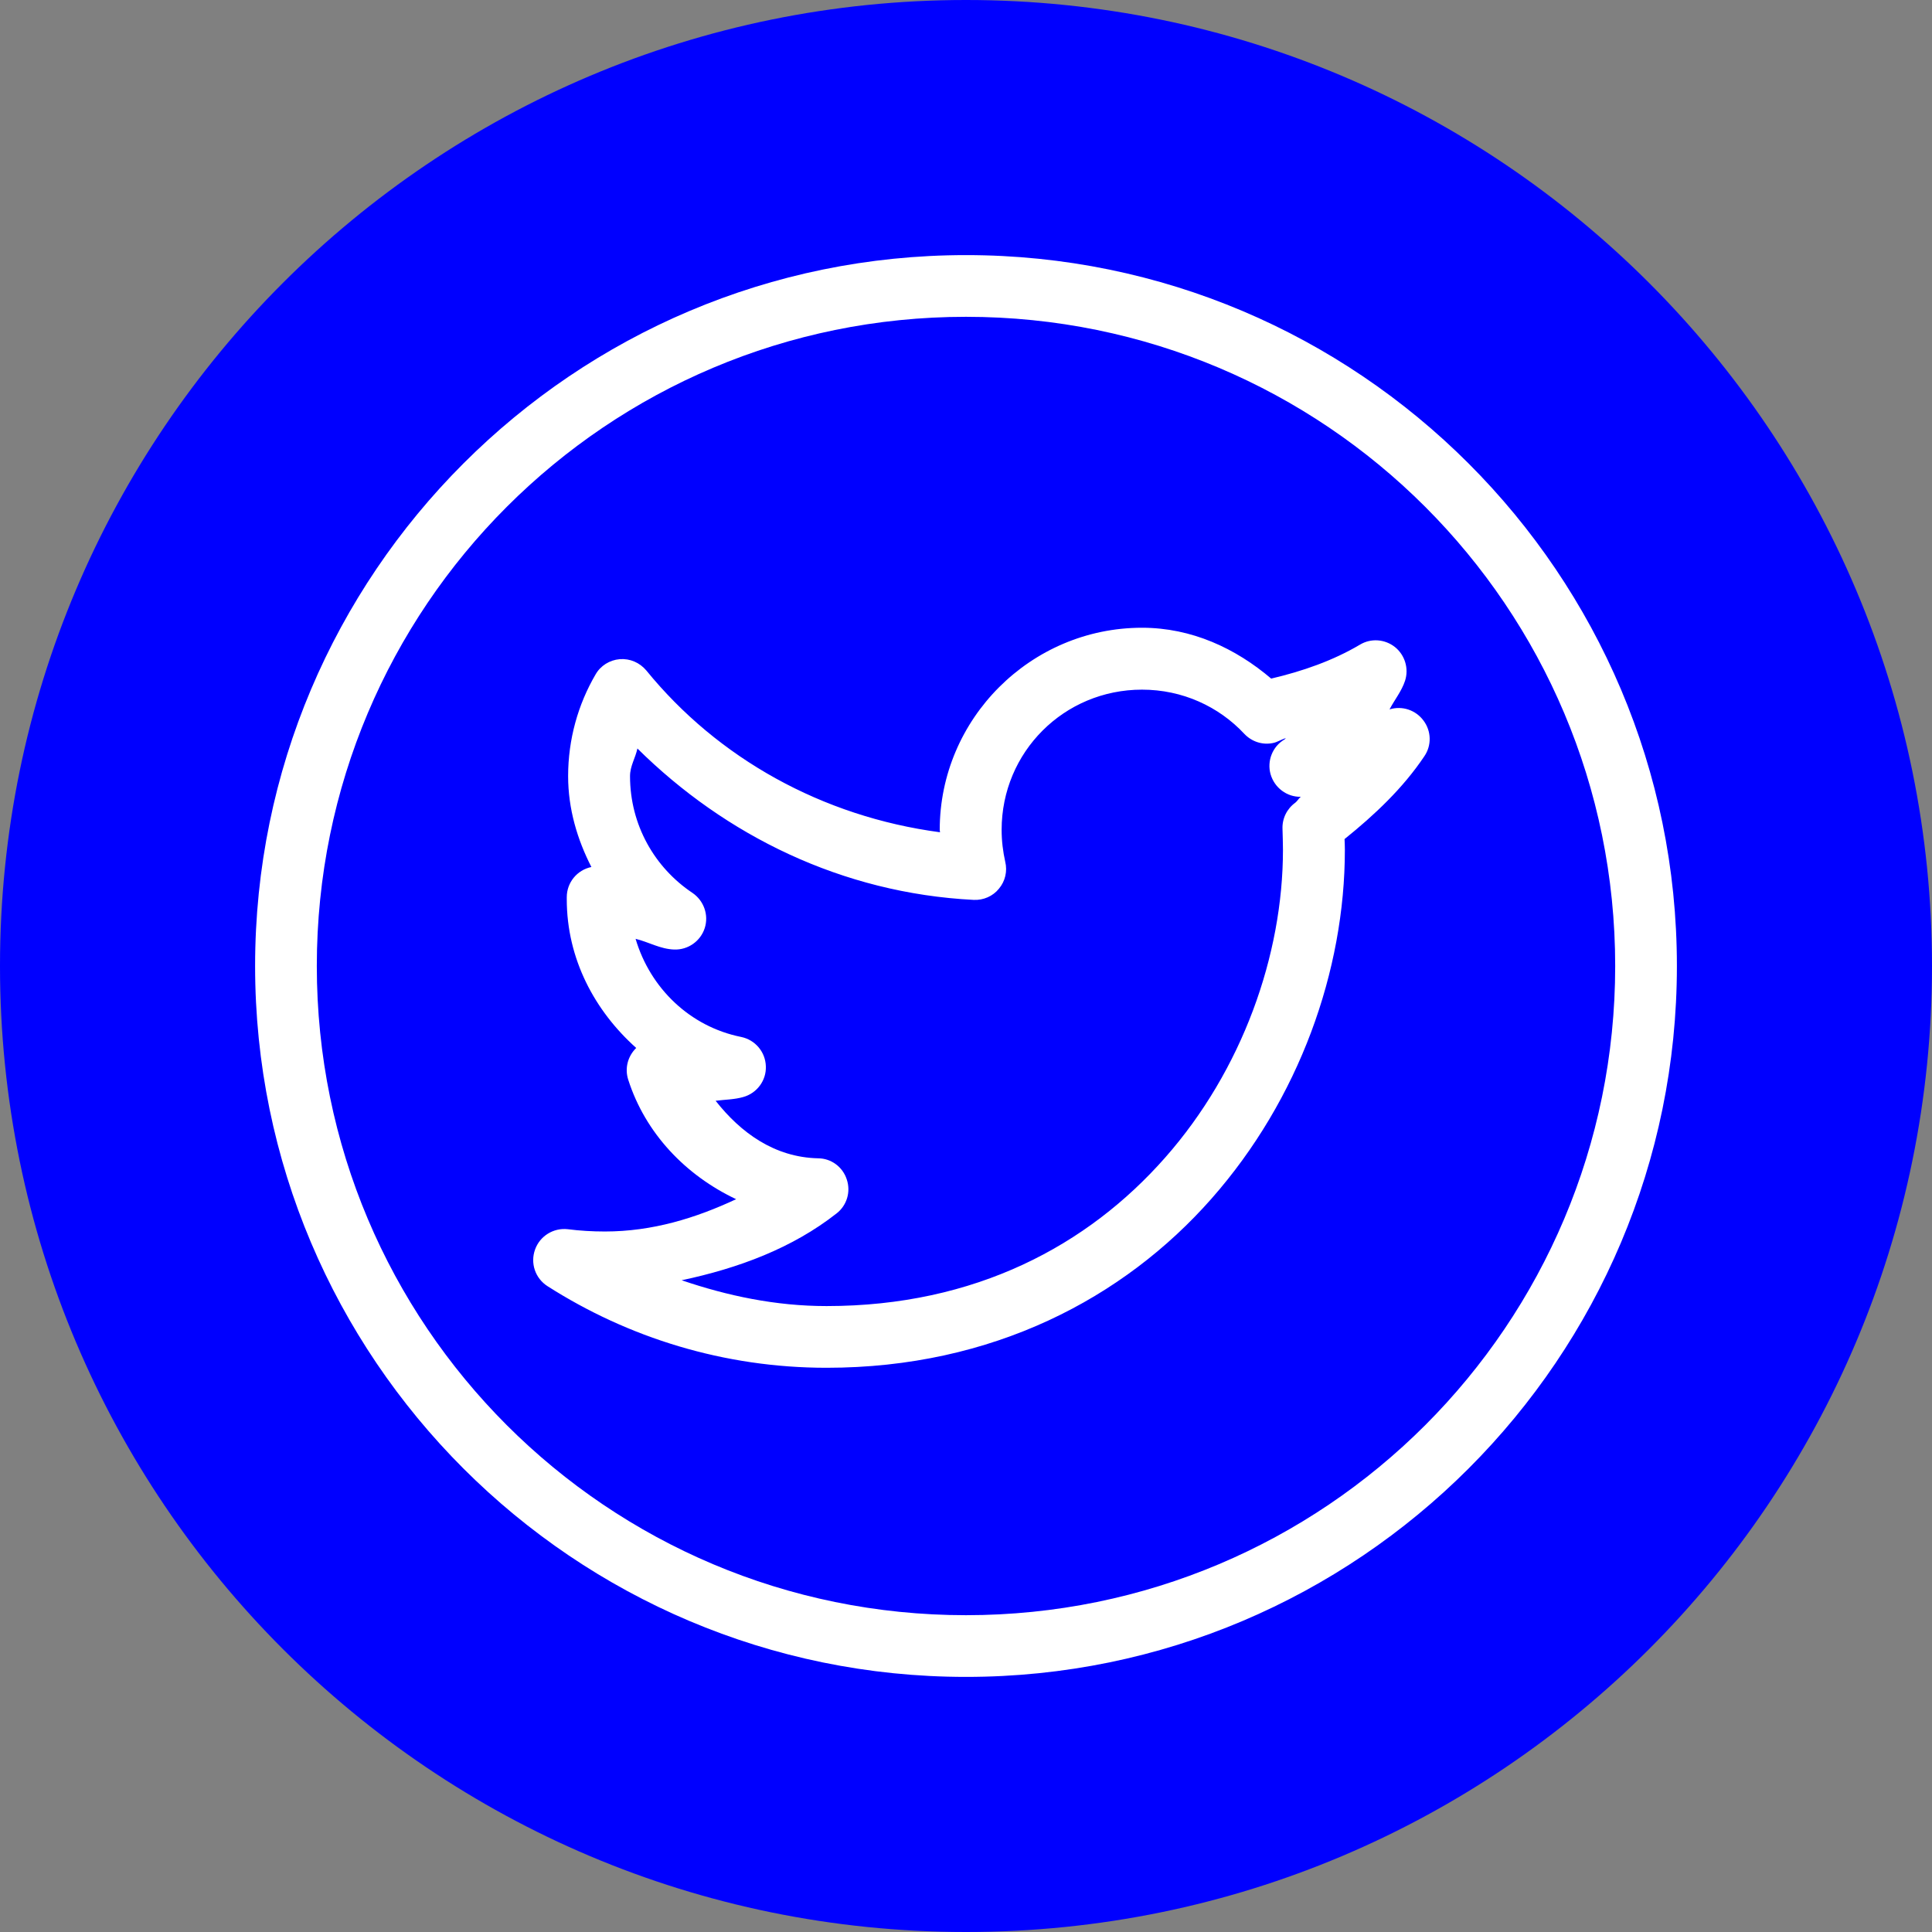 <?xml version="1.0" encoding="UTF-8"?>
<svg xmlns="http://www.w3.org/2000/svg" xmlns:xlink="http://www.w3.org/1999/xlink" viewBox="0 0 50 50" width="50px" height="50px">
<rect x="0" y="0" width="50" height="50" fill="#808080" stroke="none"/>
<g id="surface343556186">
<path style=" stroke:none;fill-rule:nonzero;fill:rgb(0%,0%,100%);fill-opacity:1;" d="M 25 50 C 11.191 50 0 38.809 0 25 C 0 11.191 11.191 0 25 0 C 38.809 0 50 11.191 50 25 C 50 38.809 38.809 50 25 50 Z M 25 50 "/>
<path style=" stroke:none;fill-rule:nonzero;fill:rgb(100%,100%,100%);fill-opacity:1;" d="M 25 6.602 C 14.848 6.602 6.602 14.848 6.602 25 C 6.602 35.152 14.848 43.398 25 43.398 C 35.152 43.398 43.398 35.152 43.398 25 C 43.398 14.848 35.152 6.602 25 6.602 Z M 25 8.199 C 34.289 8.199 41.801 15.711 41.801 25 C 41.801 34.289 34.289 41.801 25 41.801 C 15.711 41.801 8.199 34.289 8.199 25 C 8.199 15.711 15.711 8.199 25 8.199 Z M 29.555 16.246 C 26.676 16.246 24.32 18.602 24.32 21.477 C 24.32 21.496 24.328 21.52 24.328 21.539 C 21.277 21.133 18.578 19.625 16.727 17.352 C 16.555 17.148 16.305 17.039 16.039 17.059 C 15.777 17.082 15.543 17.227 15.414 17.453 C 14.961 18.227 14.703 19.133 14.703 20.086 C 14.703 20.934 14.941 21.727 15.305 22.438 C 14.934 22.516 14.668 22.84 14.668 23.219 L 14.668 23.273 C 14.668 24.82 15.395 26.164 16.465 27.121 C 16.246 27.336 16.164 27.648 16.258 27.941 C 16.703 29.332 17.746 30.418 19.051 31.035 C 18.008 31.523 16.887 31.871 15.656 31.871 C 15.328 31.871 15.008 31.852 14.695 31.812 C 14.324 31.77 13.973 31.988 13.848 32.336 C 13.719 32.691 13.852 33.082 14.168 33.285 C 16.254 34.617 18.734 35.398 21.391 35.398 C 25.688 35.398 29.086 33.594 31.352 31.023 C 33.625 28.445 34.805 25.121 34.805 21.992 C 34.805 21.898 34.801 21.809 34.797 21.715 C 35.574 21.09 36.309 20.398 36.863 19.57 C 37.055 19.289 37.043 18.918 36.84 18.648 C 36.637 18.375 36.289 18.258 35.961 18.359 C 36.094 18.105 36.273 17.891 36.363 17.617 C 36.465 17.301 36.359 16.953 36.102 16.746 C 35.84 16.539 35.48 16.512 35.195 16.684 C 34.496 17.098 33.711 17.371 32.898 17.562 C 31.98 16.781 30.844 16.246 29.555 16.246 Z M 29.555 17.848 C 30.602 17.848 31.543 18.285 32.203 18.992 C 32.395 19.195 32.672 19.285 32.941 19.23 C 33.062 19.207 33.164 19.133 33.281 19.102 C 33.266 19.109 33.258 19.129 33.242 19.137 C 32.93 19.32 32.785 19.695 32.883 20.039 C 32.984 20.387 33.305 20.629 33.664 20.621 C 33.609 20.664 33.578 20.73 33.523 20.773 C 33.305 20.93 33.18 21.184 33.191 21.453 C 33.195 21.633 33.203 21.812 33.203 21.992 C 33.203 24.715 32.152 27.695 30.152 29.961 C 28.156 32.227 25.246 33.801 21.391 33.801 C 20.07 33.801 18.824 33.535 17.641 33.133 C 19.117 32.82 20.508 32.301 21.652 31.402 C 21.918 31.195 22.023 30.84 21.914 30.523 C 21.809 30.199 21.512 29.98 21.176 29.977 C 20.043 29.953 19.168 29.312 18.52 28.488 C 18.758 28.457 19.008 28.457 19.234 28.391 C 19.59 28.293 19.836 27.961 19.82 27.594 C 19.809 27.223 19.543 26.91 19.18 26.836 C 17.859 26.57 16.828 25.578 16.449 24.297 C 16.789 24.379 17.086 24.562 17.449 24.574 C 17.805 24.586 18.129 24.359 18.238 24.02 C 18.348 23.68 18.215 23.309 17.922 23.109 C 16.945 22.457 16.305 21.352 16.305 20.086 C 16.305 19.824 16.445 19.617 16.496 19.371 C 18.77 21.621 21.793 23.117 25.199 23.289 C 25.449 23.301 25.695 23.195 25.852 23 C 26.016 22.805 26.074 22.547 26.016 22.305 C 25.957 22.039 25.922 21.766 25.922 21.477 C 25.922 19.461 27.539 17.848 29.555 17.848 Z M 29.555 17.848 "/>
</g>
</svg>

